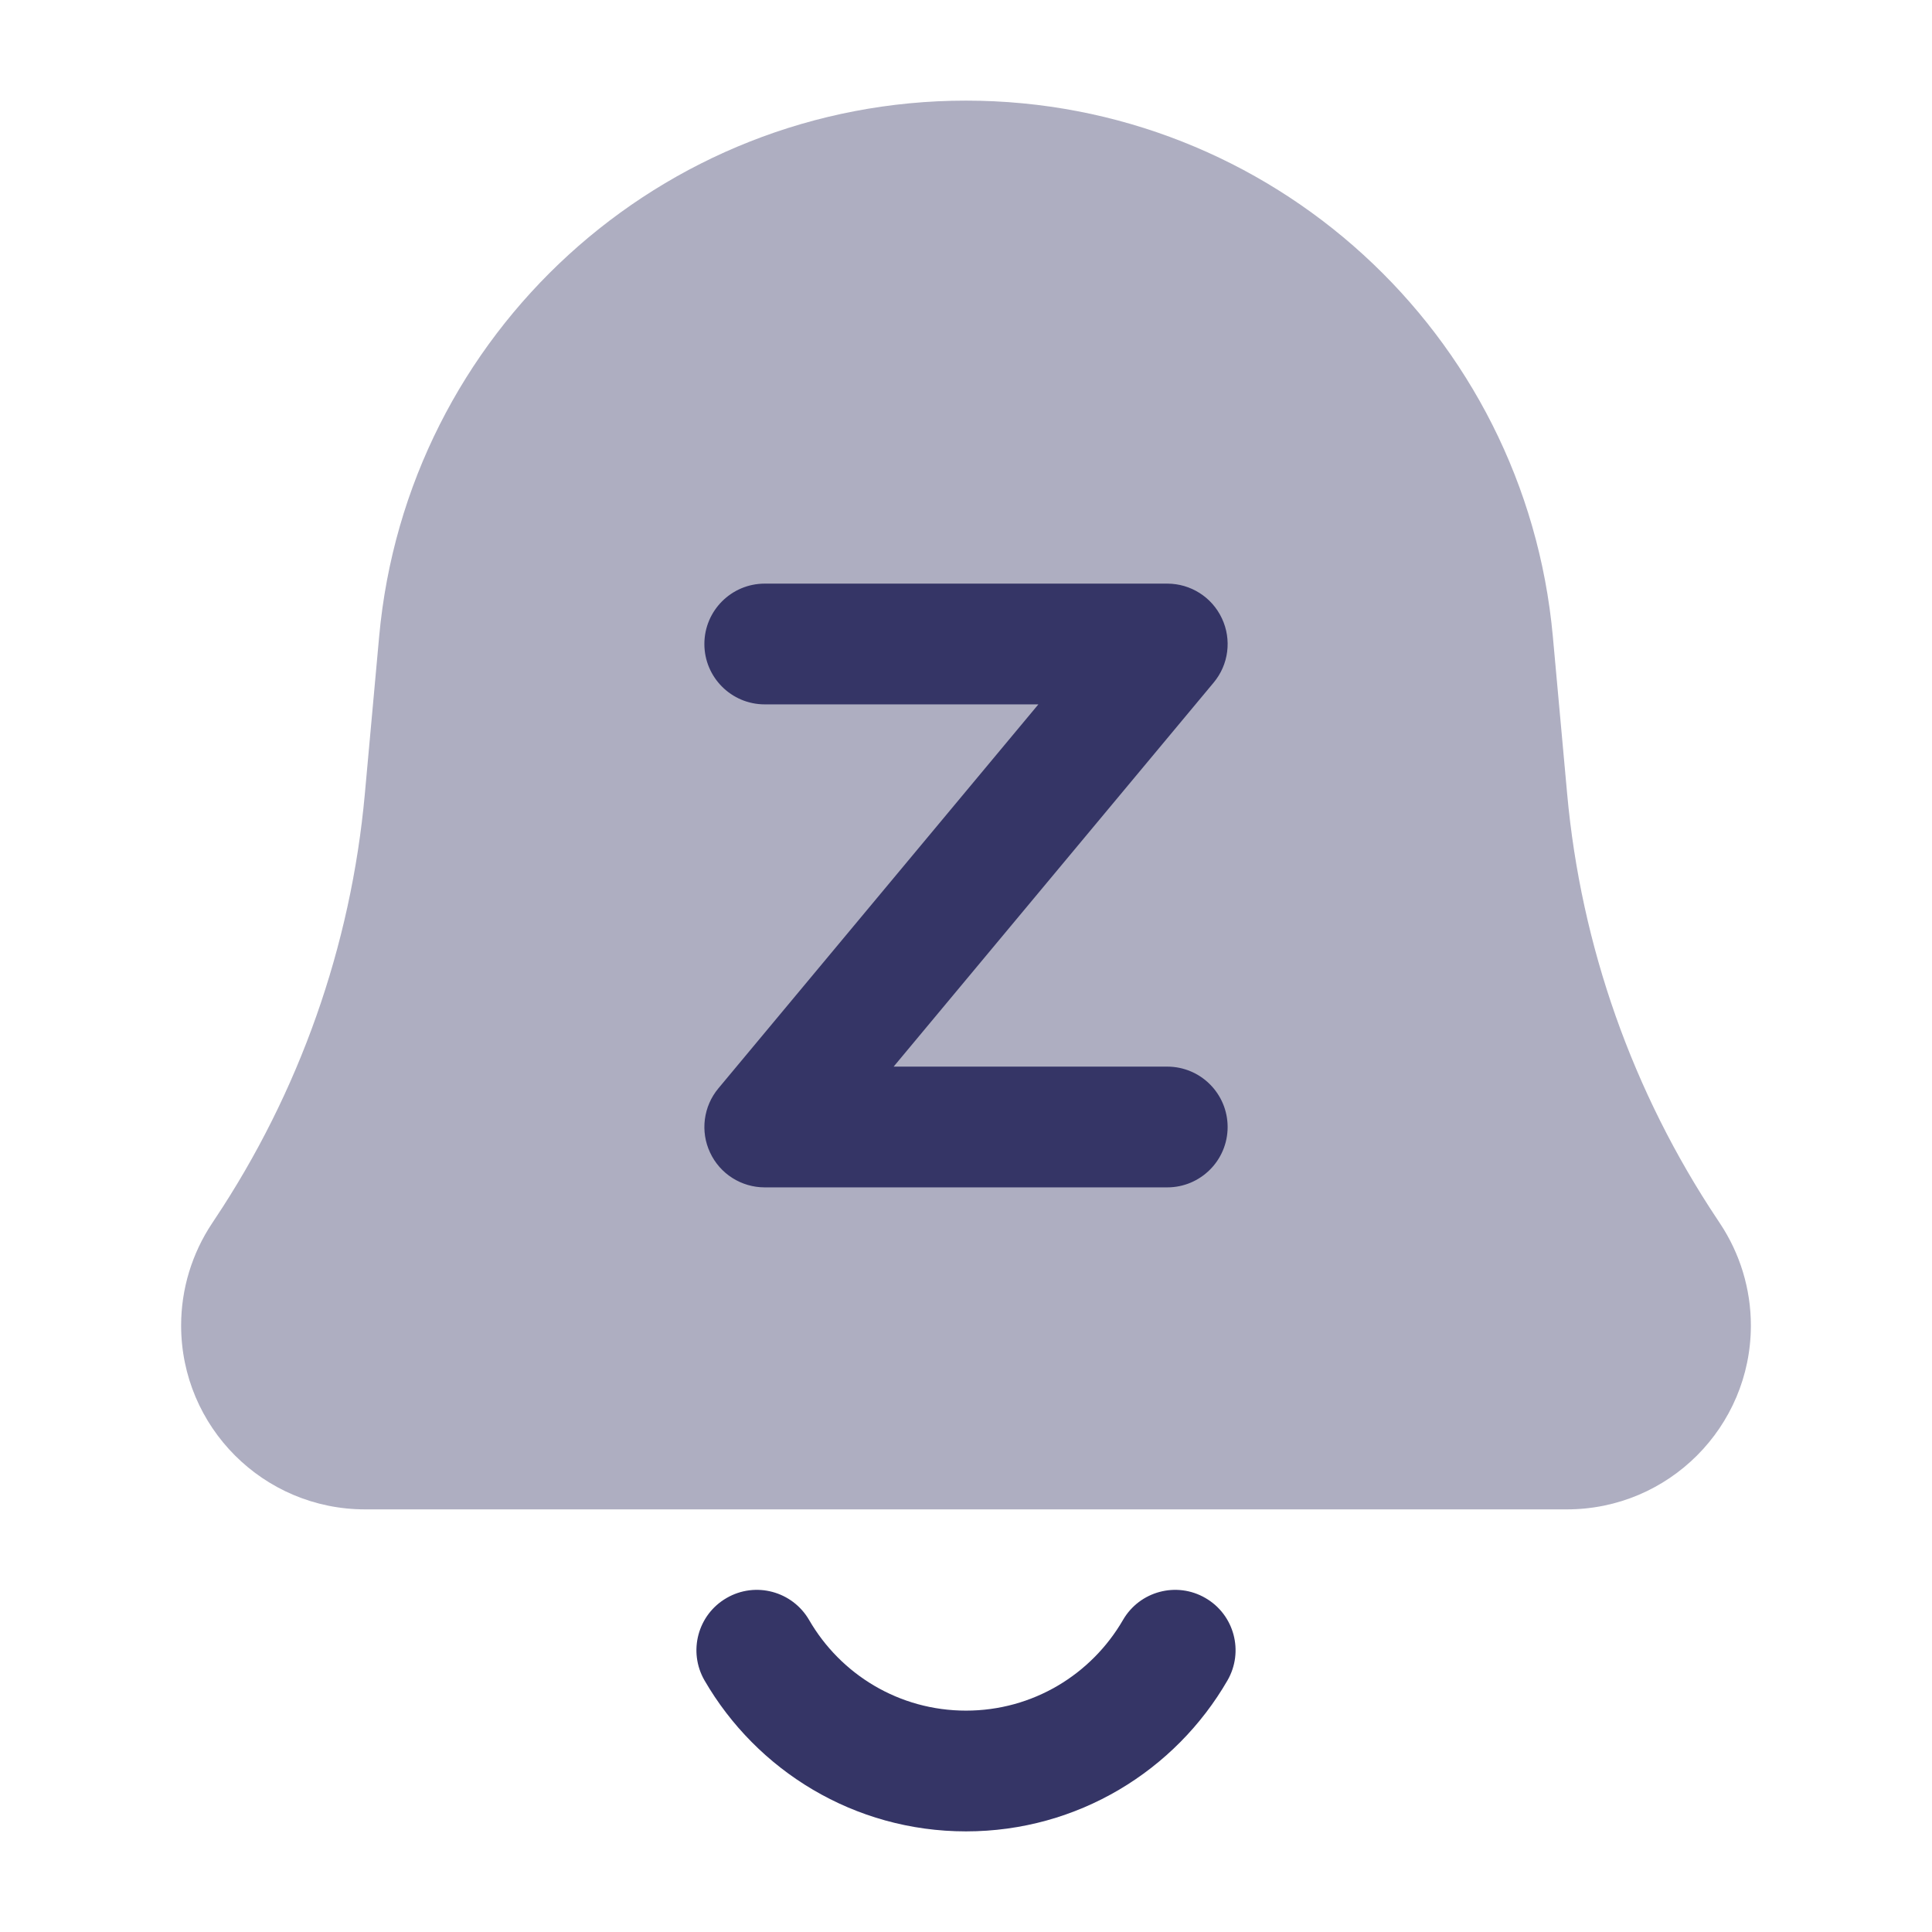 <svg width="24" height="24" viewBox="0 0 24 24" fill="none" xmlns="http://www.w3.org/2000/svg">
<path opacity="0.4" d="M12 1.25C8.214 1.25 5.053 4.137 4.71 7.907L4.532 9.864C4.36 11.753 3.719 13.569 2.667 15.147L2.634 15.197C2.384 15.573 2.25 16.014 2.25 16.465C2.25 17.727 3.273 18.75 4.535 18.75H19.465C20.727 18.75 21.75 17.727 21.75 16.465C21.75 16.014 21.616 15.573 21.366 15.197L21.333 15.147C20.281 13.569 19.64 11.753 19.468 9.864L19.29 7.907C18.947 4.137 15.786 1.25 12 1.25Z" fill="#353566"/>
<path d="M9.5 7.25C9.086 7.25 8.75 7.586 8.75 8C8.75 8.414 9.086 8.75 9.5 8.75H12.899L8.924 13.52C8.738 13.743 8.697 14.055 8.821 14.318C8.944 14.582 9.209 14.75 9.5 14.75H14.5C14.914 14.75 15.25 14.414 15.25 14C15.25 13.586 14.914 13.25 14.5 13.25H11.101L15.076 8.48C15.263 8.257 15.303 7.945 15.179 7.682C15.056 7.418 14.791 7.25 14.5 7.25H9.5Z" fill="#353566"/>
<path d="M10.051 20.124C9.843 19.766 9.384 19.643 9.026 19.851C8.667 20.058 8.545 20.517 8.752 20.875C9.4 21.994 10.611 22.75 12 22.75C13.389 22.75 14.601 21.994 15.248 20.875C15.455 20.517 15.333 20.058 14.974 19.851C14.616 19.643 14.157 19.766 13.95 20.124C13.559 20.799 12.832 21.25 12 21.25C11.168 21.25 10.441 20.799 10.051 20.124Z" fill="#353566"/>
</svg>

